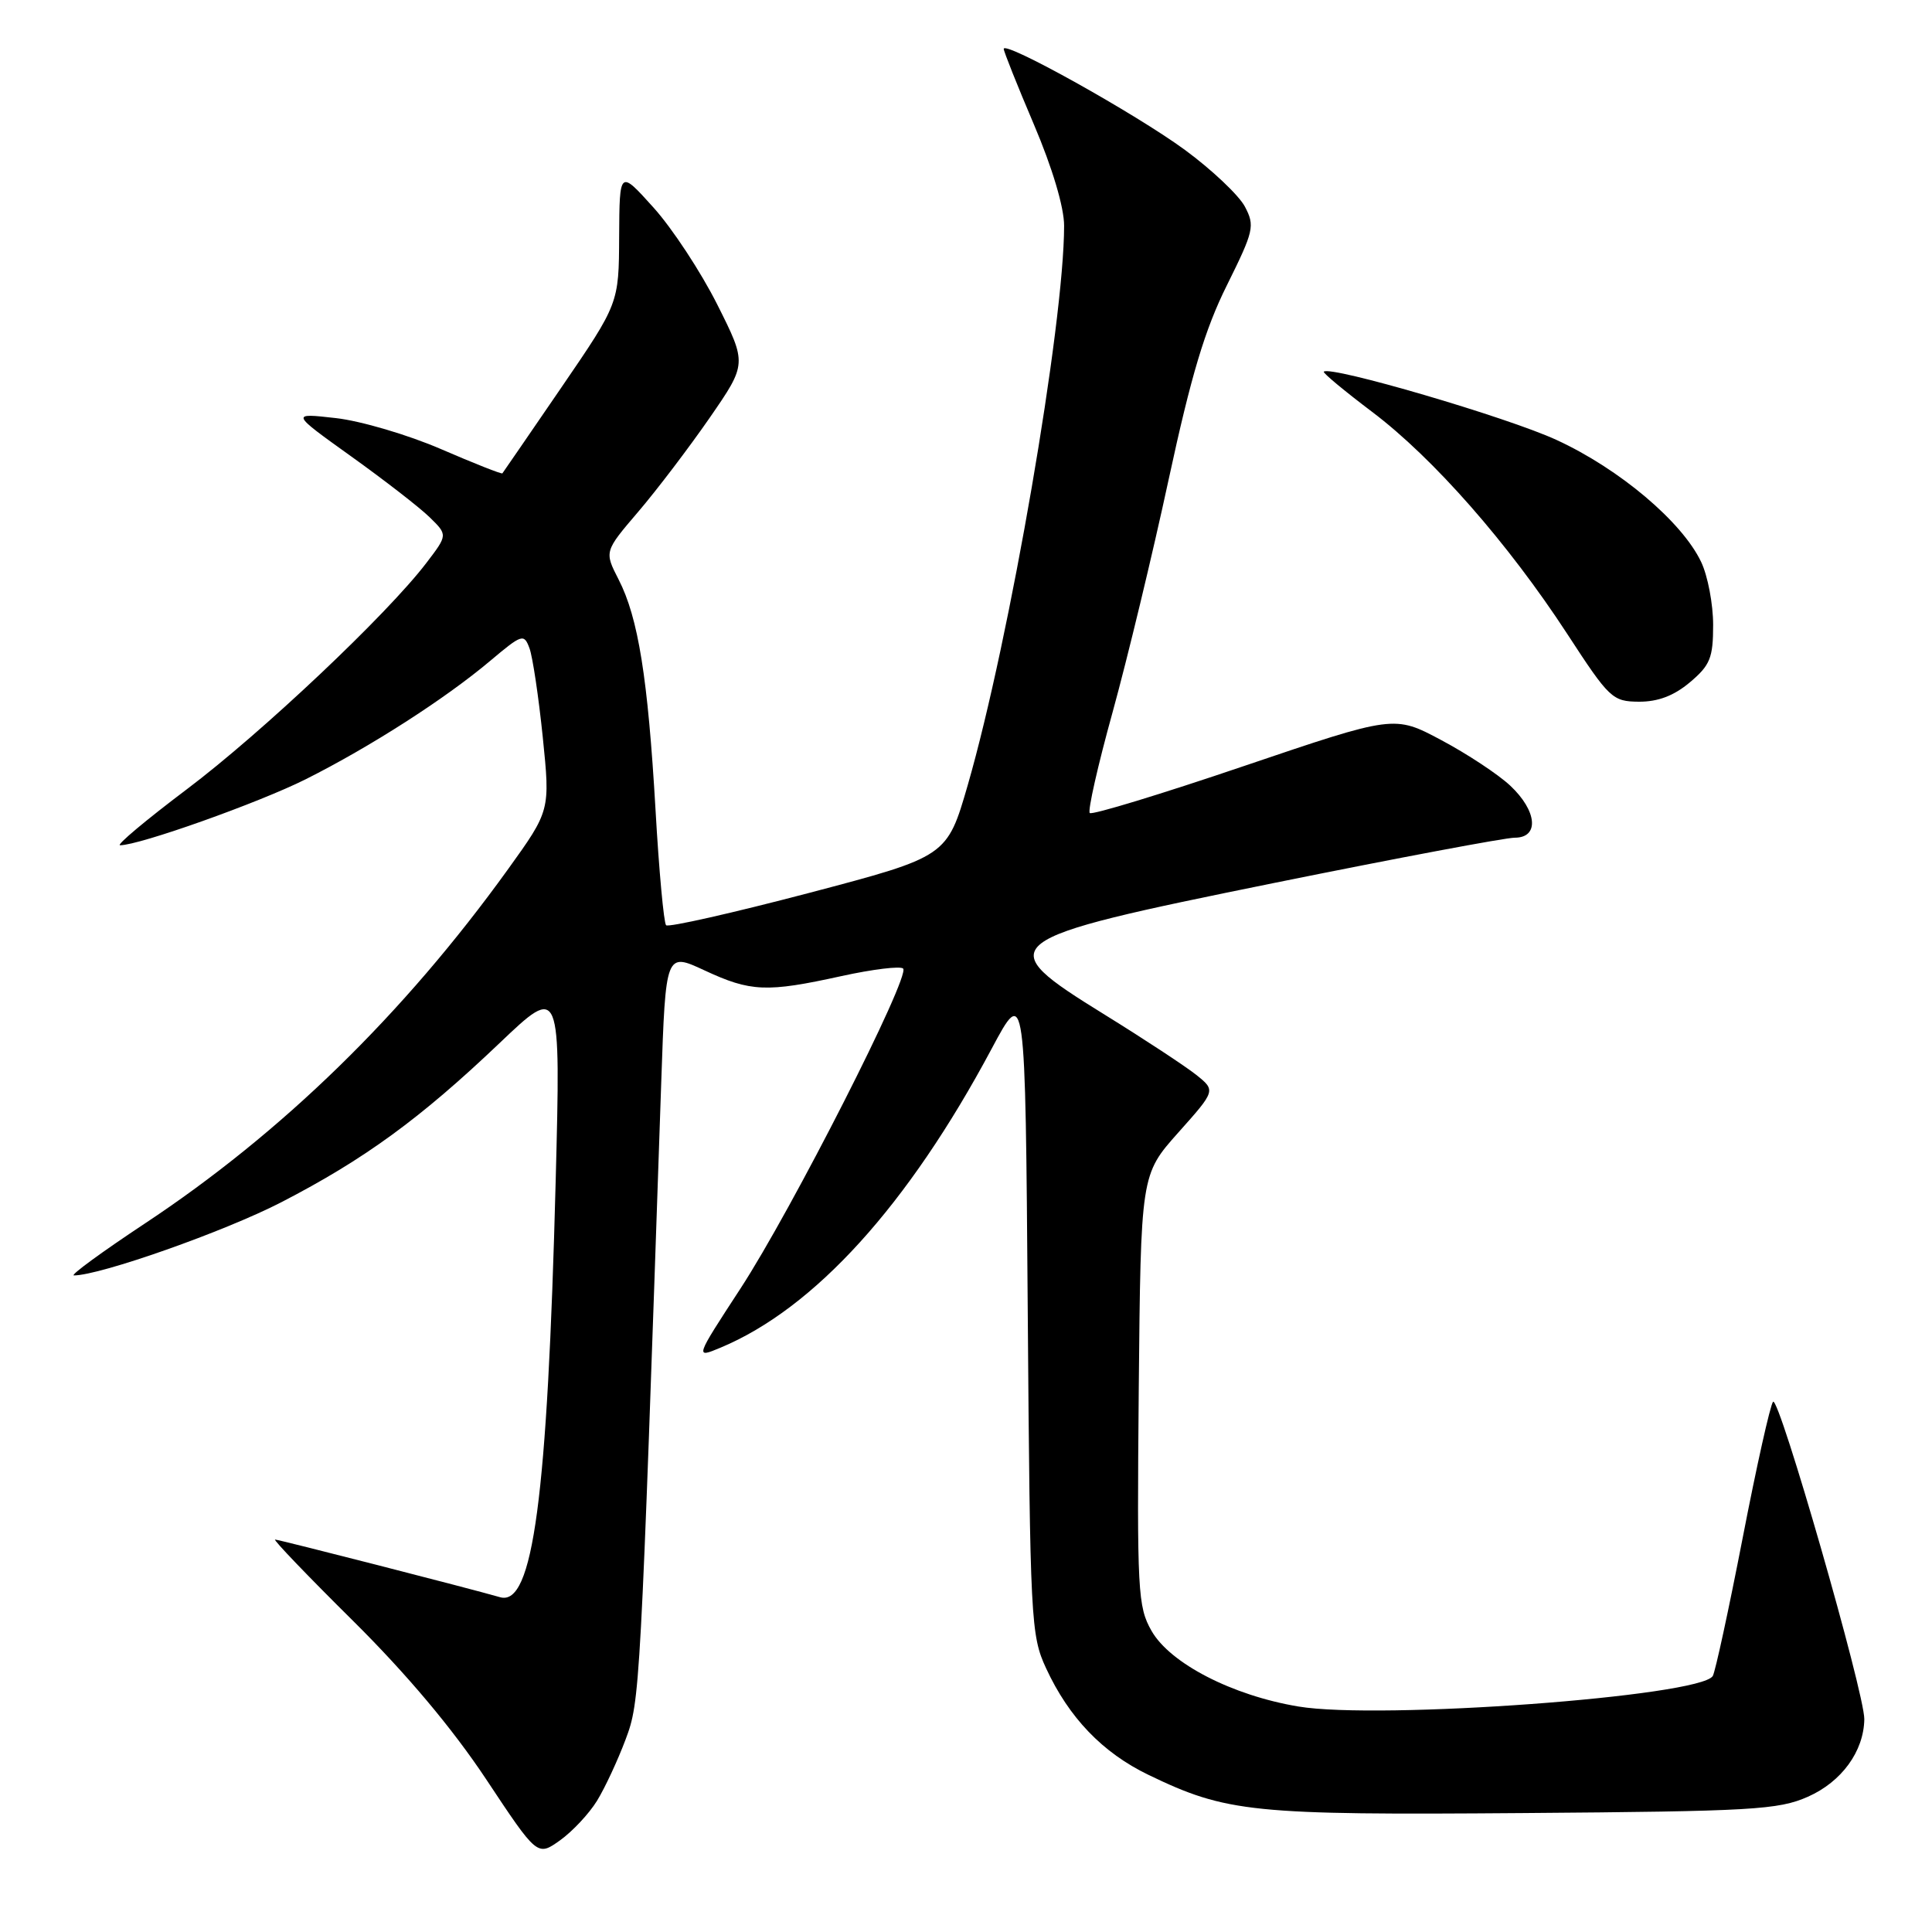 <?xml version="1.0" encoding="UTF-8" standalone="no"?>
<!DOCTYPE svg PUBLIC "-//W3C//DTD SVG 1.1//EN" "http://www.w3.org/Graphics/SVG/1.1/DTD/svg11.dtd" >
<svg xmlns="http://www.w3.org/2000/svg" xmlns:xlink="http://www.w3.org/1999/xlink" version="1.1" viewBox="0 0 256 256">
 <g >
 <path fill="currentColor"
d=" M 79.11 238.61 C 80.16 236.90 81.86 233.25 82.89 230.50 C 84.81 225.37 84.84 224.77 87.62 143.34 C 88.21 126.19 88.21 126.19 93.35 128.58 C 99.47 131.43 101.57 131.52 111.48 129.34 C 115.63 128.43 119.31 127.98 119.67 128.34 C 120.66 129.33 104.91 160.33 98.11 170.75 C 92.08 179.99 92.08 179.99 95.48 178.57 C 107.92 173.37 120.32 159.71 131.39 138.98 C 135.86 130.61 135.86 130.61 136.18 173.56 C 136.49 214.75 136.59 216.69 138.61 221.05 C 141.64 227.60 146.09 232.24 152.18 235.18 C 162.55 240.18 165.87 240.52 201.87 240.24 C 232.18 240.01 235.64 239.81 239.55 238.08 C 244.03 236.10 246.97 232.05 247.03 227.80 C 247.07 224.36 235.72 184.87 234.94 185.74 C 234.57 186.16 232.75 194.29 230.91 203.80 C 229.06 213.32 227.28 221.54 226.95 222.08 C 225.27 224.79 182.80 227.92 172.04 226.12 C 163.28 224.66 155.04 220.41 152.58 216.09 C 150.76 212.90 150.65 210.85 150.89 184.17 C 151.16 155.65 151.16 155.65 156.13 150.07 C 161.10 144.50 161.10 144.50 158.49 142.41 C 157.05 141.27 151.63 137.70 146.44 134.49 C 131.08 124.99 131.67 124.54 168.96 116.97 C 185.16 113.69 199.45 111.00 200.71 111.00 C 204.00 111.00 203.69 107.45 200.10 104.09 C 198.51 102.60 194.40 99.89 190.98 98.07 C 184.75 94.75 184.75 94.75 164.84 101.50 C 153.89 105.22 144.69 108.02 144.40 107.73 C 144.11 107.44 145.47 101.42 147.43 94.35 C 149.38 87.28 152.73 73.40 154.86 63.50 C 157.82 49.79 159.65 43.66 162.57 37.80 C 166.15 30.58 166.30 29.93 164.95 27.37 C 164.15 25.87 160.59 22.50 157.03 19.88 C 150.54 15.11 133.00 5.33 133.00 6.48 C 133.00 6.82 134.80 11.33 137.00 16.50 C 139.44 22.23 141.00 27.46 141.00 29.91 C 141.00 42.93 133.80 84.73 128.24 104.00 C 125.49 113.50 125.49 113.50 107.16 118.33 C 97.07 120.98 88.57 122.90 88.26 122.60 C 87.96 122.29 87.32 115.40 86.86 107.29 C 85.85 89.85 84.57 81.85 81.97 76.79 C 80.07 73.08 80.07 73.08 84.57 67.81 C 87.05 64.91 91.30 59.31 94.03 55.37 C 98.98 48.20 98.98 48.20 95.04 40.35 C 92.87 36.03 89.07 30.25 86.59 27.50 C 82.09 22.50 82.09 22.50 82.04 31.35 C 82.00 40.21 82.00 40.21 74.38 51.35 C 70.18 57.48 66.67 62.60 66.57 62.72 C 66.47 62.85 62.81 61.40 58.44 59.51 C 54.07 57.62 47.79 55.77 44.50 55.40 C 38.50 54.72 38.50 54.72 46.50 60.45 C 50.90 63.60 55.59 67.23 56.92 68.53 C 59.33 70.88 59.33 70.88 56.49 74.60 C 51.29 81.42 34.68 97.11 24.73 104.60 C 19.33 108.67 15.36 112.00 15.91 112.00 C 18.47 112.00 34.24 106.39 40.50 103.26 C 49.03 98.98 58.98 92.60 64.95 87.57 C 69.18 84.01 69.43 83.93 70.16 85.90 C 70.58 87.04 71.37 92.34 71.92 97.68 C 72.91 107.40 72.91 107.40 67.30 115.20 C 53.48 134.38 37.39 150.08 19.15 162.15 C 13.46 165.92 9.25 169.00 9.79 169.00 C 13.26 169.00 29.81 163.16 37.28 159.30 C 48.28 153.62 55.70 148.21 66.19 138.22 C 74.30 130.50 74.30 130.50 73.63 156.50 C 72.54 198.51 70.62 212.89 66.27 211.64 C 62.13 210.45 36.94 204.00 36.45 204.00 C 36.15 204.00 40.79 208.84 46.76 214.75 C 53.89 221.82 59.93 229.01 64.41 235.75 C 71.20 245.99 71.20 245.99 74.20 243.86 C 75.85 242.68 78.06 240.32 79.11 238.61 Z  M 223.92 90.41 C 226.60 88.15 227.00 87.18 227.00 82.81 C 227.00 80.06 226.29 76.30 225.41 74.46 C 222.89 69.15 214.60 62.14 206.26 58.30 C 199.78 55.30 176.26 48.41 175.41 49.25 C 175.26 49.41 178.14 51.80 181.82 54.58 C 189.94 60.71 199.83 71.98 207.67 84.00 C 213.25 92.57 213.66 92.95 217.17 92.98 C 219.69 92.99 221.81 92.19 223.92 90.41 Z "/>
</g>
</svg>